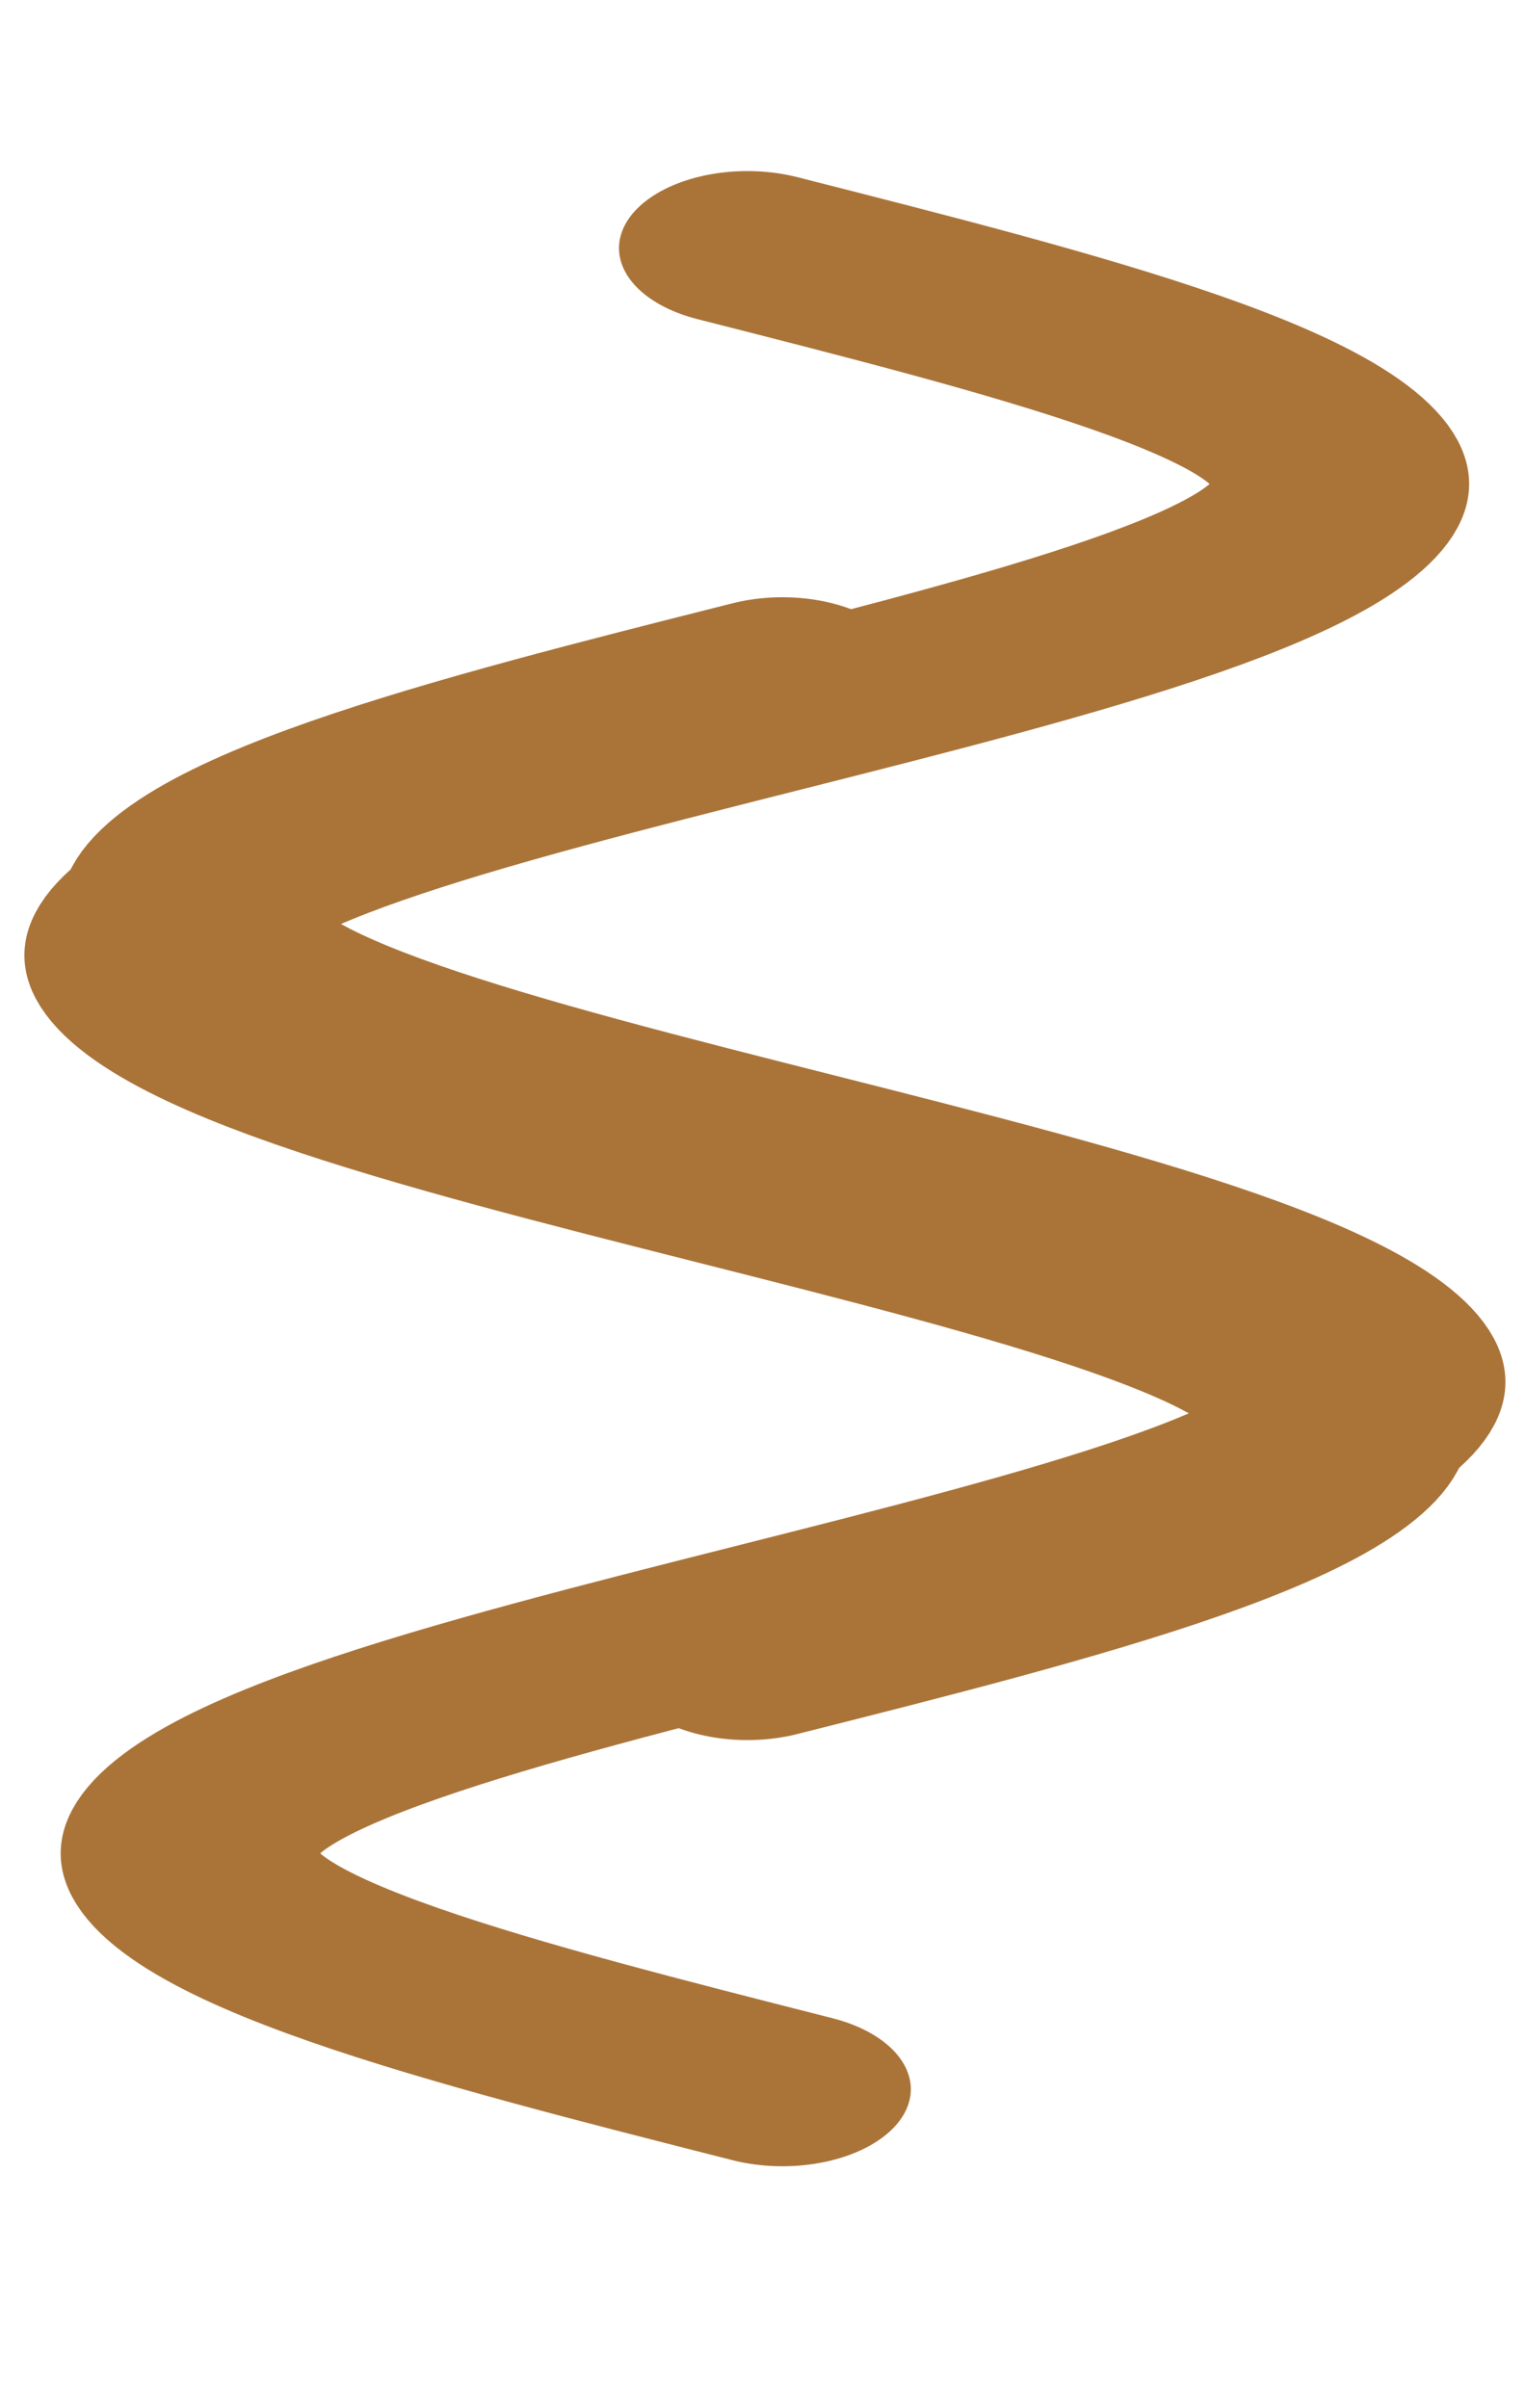 <svg version="1.1" viewBox="0 0 9.5 15"

 xmlns="http://www.w3.org/2000/svg" xmlns:xlink="http://www.w3.org/1999/xlink" >
<!--
 width="23" height="15"
 -->
 <defs>
	<path id="sin" d="m41 373c49-115.5 97.5-231 153-231 111 0 195 463 306 462.5s195-462.5 306-462.5c55.5 0 104.5 115.5 153 231" stroke="#aa7439" stroke-linecap="round" stroke-width="100" transform="scale(.016,.016)"/>
	<g id="doubleSin" fill="none">
		<use xlink:href="#sin"/>
		<use xlink:href="#sin" transform="translate(4.8, 0)rotate(180, 7.812, 5.859)"/>
		<!--
		<use xlink:href="#sin" transform="translate(14.375, 0)rotate(180, 7.8125, 5.859375)"/>
		-->
	</g>
 </defs>


<!--
<rect width="100%" height="100%" fill="red">
	
</rect>
-->

<use xlink:href="#doubleSin" x="0" y="0" transform="scale(1, 0.6)translate(-5, -5)rotate(-90, 15.625,  11.719)"/>
</svg>
